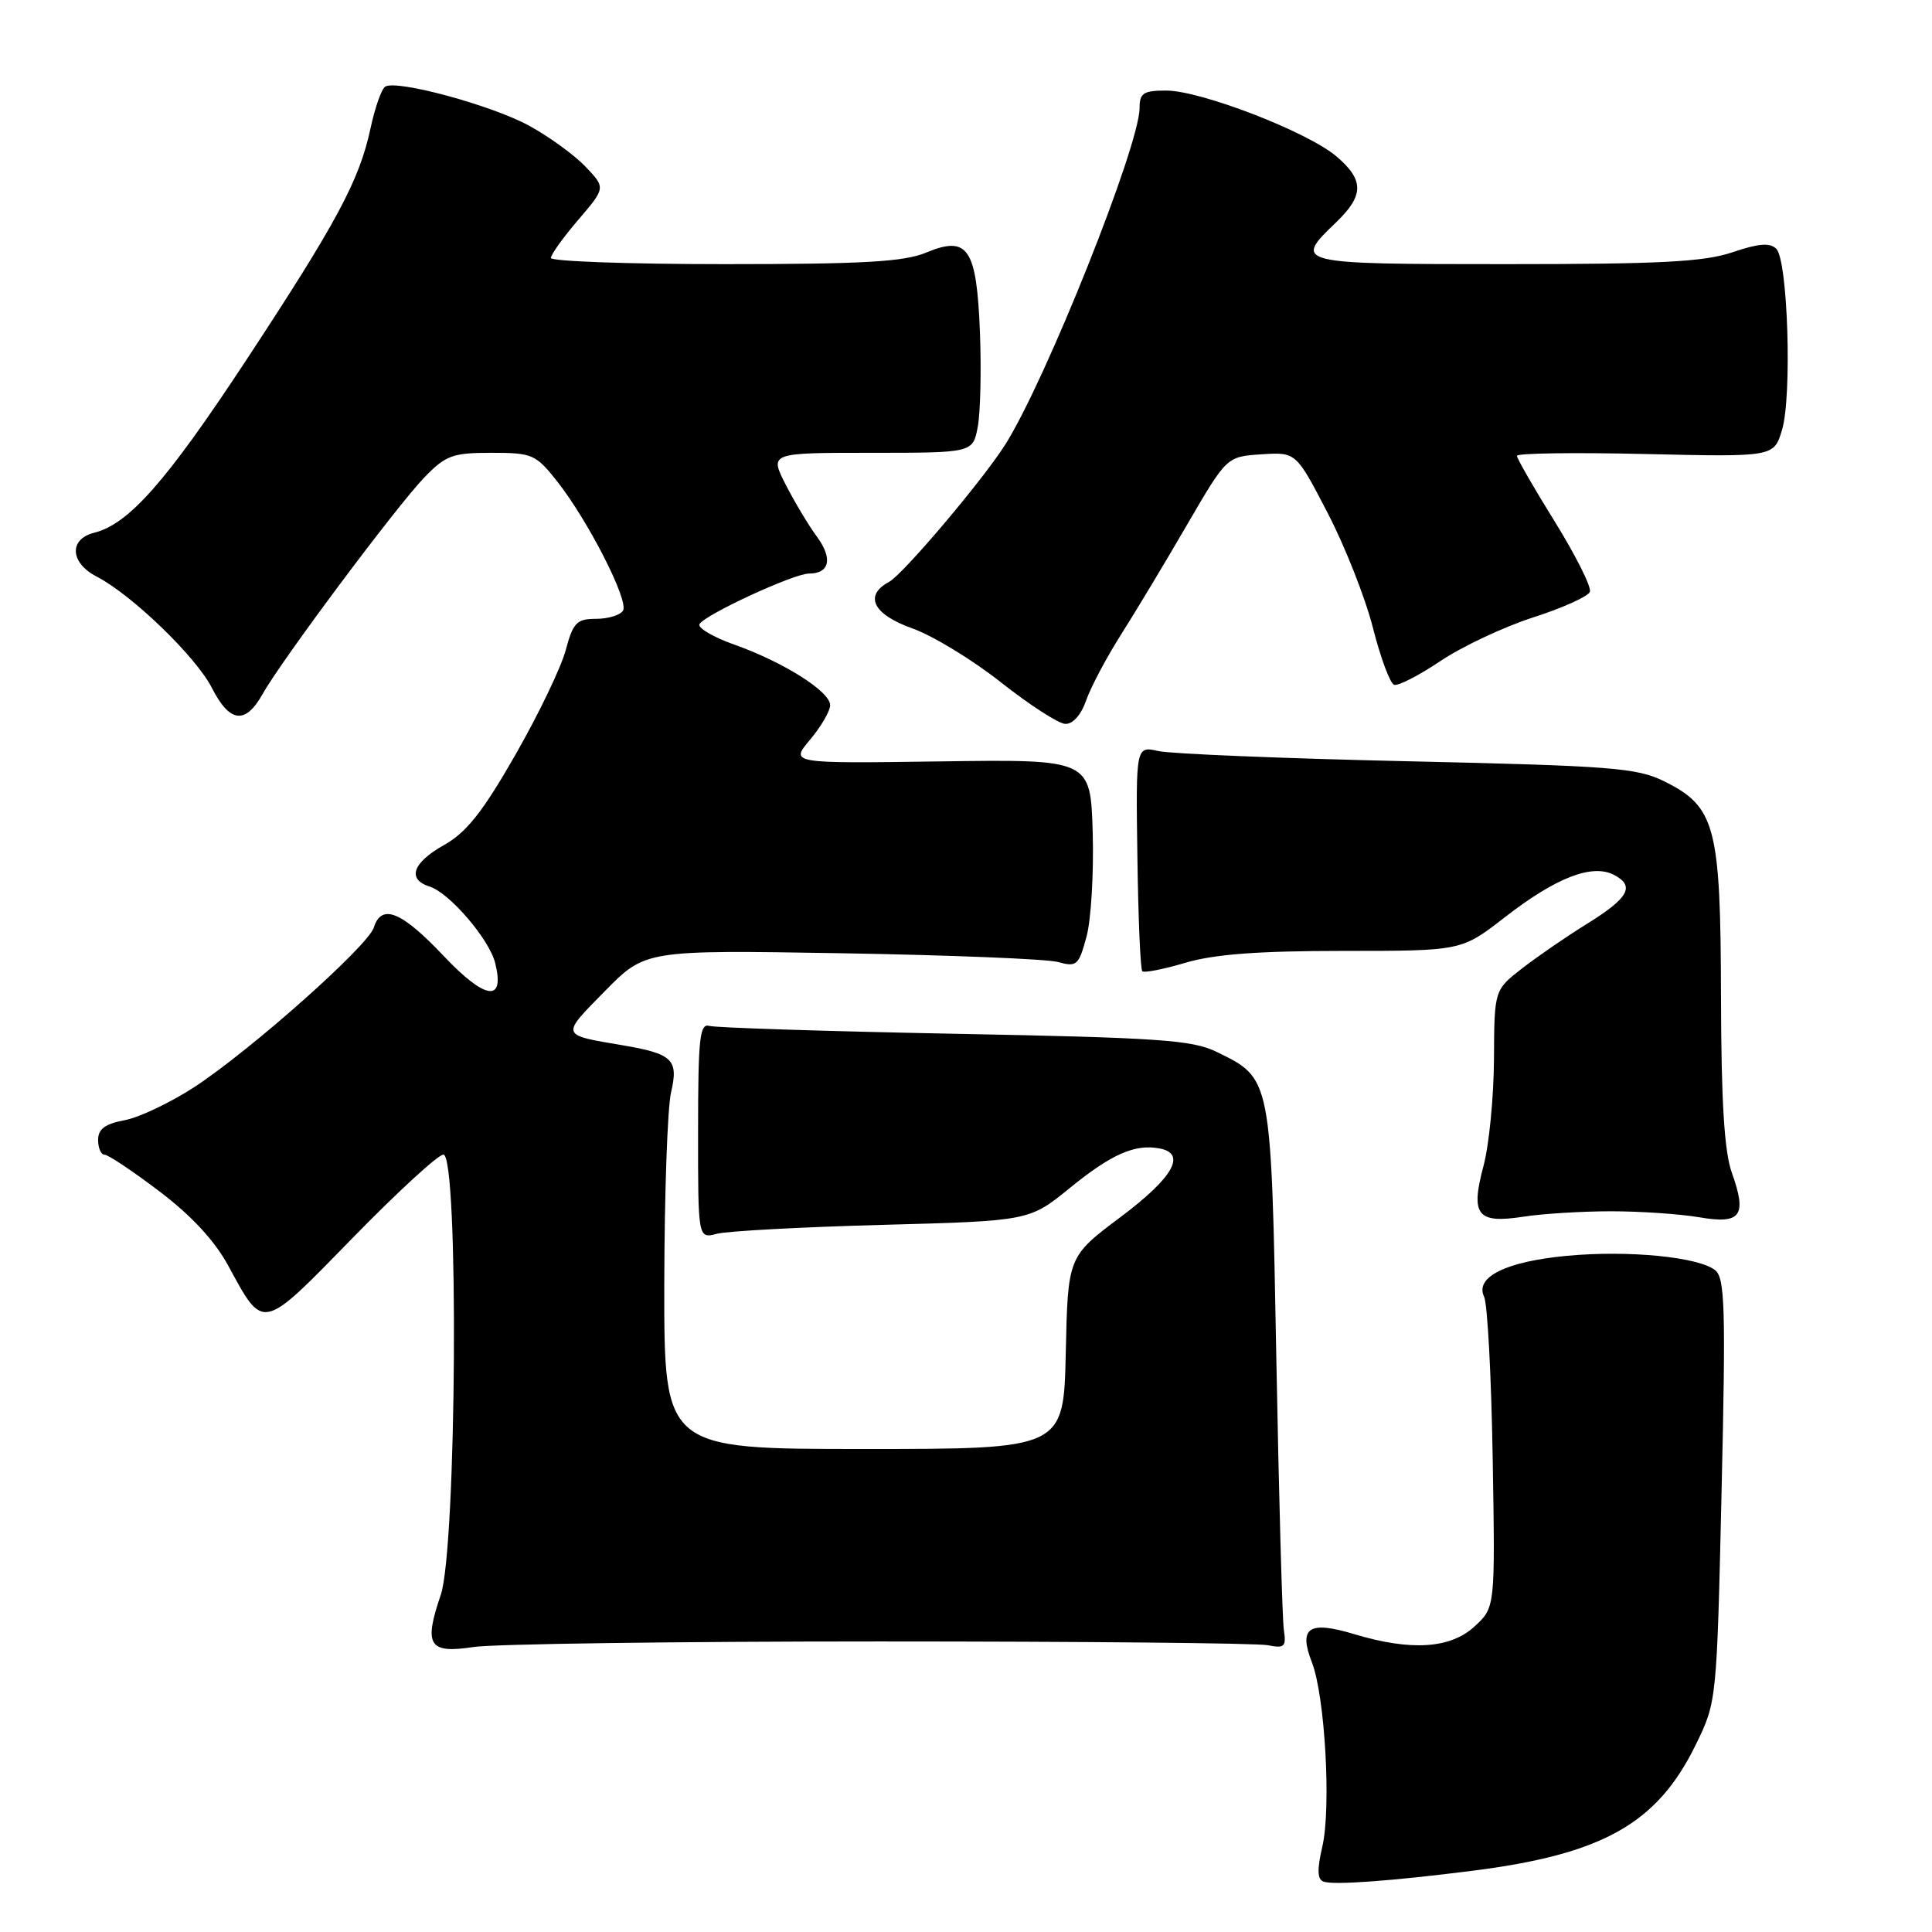 <?xml version="1.0" encoding="UTF-8" standalone="no"?>
<!DOCTYPE svg PUBLIC "-//W3C//DTD SVG 1.1//EN" "http://www.w3.org/Graphics/SVG/1.1/DTD/svg11.dtd" >
<svg xmlns="http://www.w3.org/2000/svg" xmlns:xlink="http://www.w3.org/1999/xlink" version="1.1" viewBox="0 0 256 256">
 <g >
 <path fill="currentColor"
d=" M 195.00 247.90 C 212.36 245.71 219.57 241.66 224.68 231.22 C 227.48 225.50 227.48 225.50 228.12 197.50 C 228.68 173.33 228.56 169.34 227.27 168.31 C 225.07 166.55 215.74 165.64 207.65 166.40 C 199.58 167.15 195.39 169.21 196.65 171.82 C 197.10 172.75 197.61 182.38 197.79 193.24 C 198.12 212.99 198.12 212.99 195.41 215.49 C 192.21 218.46 186.97 218.80 179.43 216.53 C 173.43 214.72 172.04 215.65 173.83 220.26 C 175.57 224.71 176.41 239.59 175.21 244.71 C 174.51 247.73 174.55 249.03 175.37 249.32 C 176.68 249.81 184.33 249.25 195.00 247.90 Z  M 116.50 217.50 C 143.45 217.50 166.62 217.72 168.00 218.00 C 170.20 218.44 170.45 218.20 170.12 216.00 C 169.91 214.62 169.46 198.43 169.12 180.00 C 168.43 142.58 168.50 142.93 161.19 139.37 C 157.97 137.80 153.53 137.50 126.50 136.98 C 109.45 136.65 94.83 136.18 94.00 135.94 C 92.72 135.56 92.50 137.56 92.50 149.82 C 92.49 164.14 92.49 164.14 95.00 163.48 C 96.37 163.12 106.25 162.59 116.95 162.30 C 136.40 161.78 136.40 161.78 141.80 157.38 C 147.30 152.91 150.40 151.55 153.67 152.18 C 157.26 152.87 155.45 156.04 148.50 161.25 C 141.50 166.50 141.50 166.50 141.22 179.25 C 140.94 192.00 140.94 192.00 114.47 192.00 C 88.00 192.00 88.00 192.00 88.02 170.25 C 88.04 158.29 88.44 146.80 88.92 144.73 C 89.93 140.40 89.13 139.63 82.48 138.50 C 74.21 137.10 74.28 137.30 80.14 131.34 C 85.50 125.88 85.50 125.88 111.50 126.31 C 125.80 126.55 138.71 127.07 140.18 127.47 C 142.68 128.16 142.94 127.92 143.97 124.11 C 144.58 121.86 144.94 115.65 144.79 110.31 C 144.50 100.61 144.50 100.61 124.59 100.89 C 104.68 101.17 104.68 101.17 107.34 98.01 C 108.80 96.27 110.00 94.21 110.00 93.44 C 110.00 91.63 103.83 87.73 97.26 85.40 C 94.45 84.40 92.39 83.18 92.69 82.69 C 93.49 81.40 105.19 76.00 107.19 76.00 C 109.94 76.00 110.37 74.00 108.25 71.12 C 107.16 69.65 105.30 66.54 104.11 64.22 C 101.96 60.00 101.96 60.00 115.43 60.00 C 128.91 60.00 128.91 60.00 129.56 56.55 C 129.91 54.66 130.04 49.05 129.85 44.09 C 129.41 32.87 128.27 31.16 122.72 33.47 C 119.80 34.69 114.42 35.00 96.03 35.00 C 83.36 35.00 73.00 34.63 73.00 34.18 C 73.00 33.73 74.63 31.45 76.63 29.12 C 80.26 24.88 80.26 24.88 77.56 22.06 C 76.07 20.51 72.71 18.07 70.08 16.64 C 65.12 13.94 52.56 10.53 51.04 11.48 C 50.56 11.77 49.68 14.27 49.09 17.03 C 47.61 23.93 44.61 29.51 32.52 47.88 C 22.03 63.81 17.06 69.45 12.48 70.59 C 9.10 71.44 9.28 74.58 12.81 76.40 C 17.47 78.81 25.97 87.02 28.07 91.14 C 30.44 95.79 32.51 96.04 34.80 91.96 C 37.30 87.49 52.59 67.02 56.24 63.25 C 59.07 60.33 59.97 60.00 65.11 60.00 C 70.53 60.00 70.99 60.20 73.80 63.75 C 77.93 68.98 83.36 79.62 82.55 80.92 C 82.18 81.51 80.58 82.00 78.98 82.00 C 76.42 82.00 75.94 82.49 74.95 86.18 C 74.33 88.48 71.32 94.74 68.25 100.09 C 63.95 107.60 61.81 110.30 58.84 111.97 C 54.65 114.32 53.90 116.52 56.94 117.48 C 59.56 118.31 64.82 124.44 65.61 127.59 C 66.94 132.88 64.32 132.52 58.77 126.65 C 53.19 120.75 50.55 119.68 49.53 122.91 C 48.75 125.36 33.24 139.14 25.77 144.03 C 22.62 146.08 18.46 148.07 16.52 148.43 C 13.92 148.92 13.00 149.60 13.00 151.05 C 13.00 152.12 13.38 153.00 13.85 153.00 C 14.32 153.00 17.59 155.18 21.11 157.85 C 25.36 161.07 28.44 164.39 30.25 167.72 C 34.97 176.40 34.58 176.48 46.69 164.07 C 52.64 157.97 58.06 152.99 58.75 152.99 C 60.82 153.01 60.51 205.16 58.40 211.34 C 56.12 218.02 56.82 219.14 62.71 218.24 C 65.35 217.83 89.55 217.50 116.50 217.50 Z  M 213.50 160.50 C 217.35 160.50 222.58 160.86 225.13 161.29 C 230.70 162.25 231.52 161.12 229.47 155.37 C 228.48 152.60 228.07 145.94 228.04 132.00 C 227.99 109.46 227.31 106.89 220.50 103.52 C 216.90 101.74 213.54 101.48 186.50 100.87 C 170.00 100.50 155.15 99.89 153.50 99.52 C 150.50 98.85 150.50 98.85 150.71 113.54 C 150.82 121.63 151.11 128.44 151.36 128.69 C 151.60 128.94 154.18 128.43 157.08 127.57 C 160.90 126.44 166.71 126.00 178.01 126.00 C 193.65 126.00 193.65 126.00 199.36 121.57 C 206.20 116.25 211.01 114.40 213.91 115.95 C 216.68 117.43 215.79 119.00 210.24 122.44 C 207.63 124.05 203.81 126.68 201.75 128.27 C 198.00 131.17 198.00 131.17 197.96 140.33 C 197.93 145.38 197.31 151.75 196.57 154.50 C 194.83 161.03 195.72 162.16 201.85 161.22 C 204.41 160.82 209.65 160.50 213.50 160.50 Z  M 143.92 92.81 C 144.53 91.05 146.62 87.11 148.56 84.06 C 150.50 81.00 154.44 74.45 157.31 69.50 C 162.55 60.50 162.55 60.50 167.14 60.20 C 171.73 59.90 171.73 59.90 175.90 67.93 C 178.20 72.35 180.91 79.21 181.92 83.19 C 182.93 87.16 184.19 90.56 184.73 90.74 C 185.26 90.92 188.03 89.50 190.88 87.58 C 193.73 85.67 199.25 83.07 203.15 81.81 C 207.05 80.56 210.44 79.03 210.67 78.42 C 210.90 77.81 208.82 73.65 206.05 69.17 C 203.27 64.70 201.00 60.75 201.00 60.40 C 201.00 60.05 208.66 59.94 218.03 60.16 C 235.05 60.55 235.05 60.55 236.13 56.96 C 237.47 52.48 236.90 34.50 235.37 32.97 C 234.53 32.13 233.04 32.25 229.58 33.42 C 225.82 34.70 220.05 35.00 199.47 35.00 C 171.61 35.00 171.33 34.93 177.00 29.50 C 180.78 25.88 180.78 23.84 177.02 20.67 C 173.16 17.43 159.09 12.00 154.53 12.00 C 151.51 12.00 151.00 12.33 151.00 14.31 C 151.00 19.27 138.60 50.35 133.22 58.88 C 130.25 63.59 119.66 76.11 117.81 77.10 C 114.43 78.91 115.69 81.42 120.90 83.27 C 123.60 84.23 128.89 87.45 132.65 90.43 C 136.42 93.40 140.24 95.88 141.15 95.92 C 142.15 95.97 143.25 94.73 143.92 92.81 Z "/>
</g>
</svg>